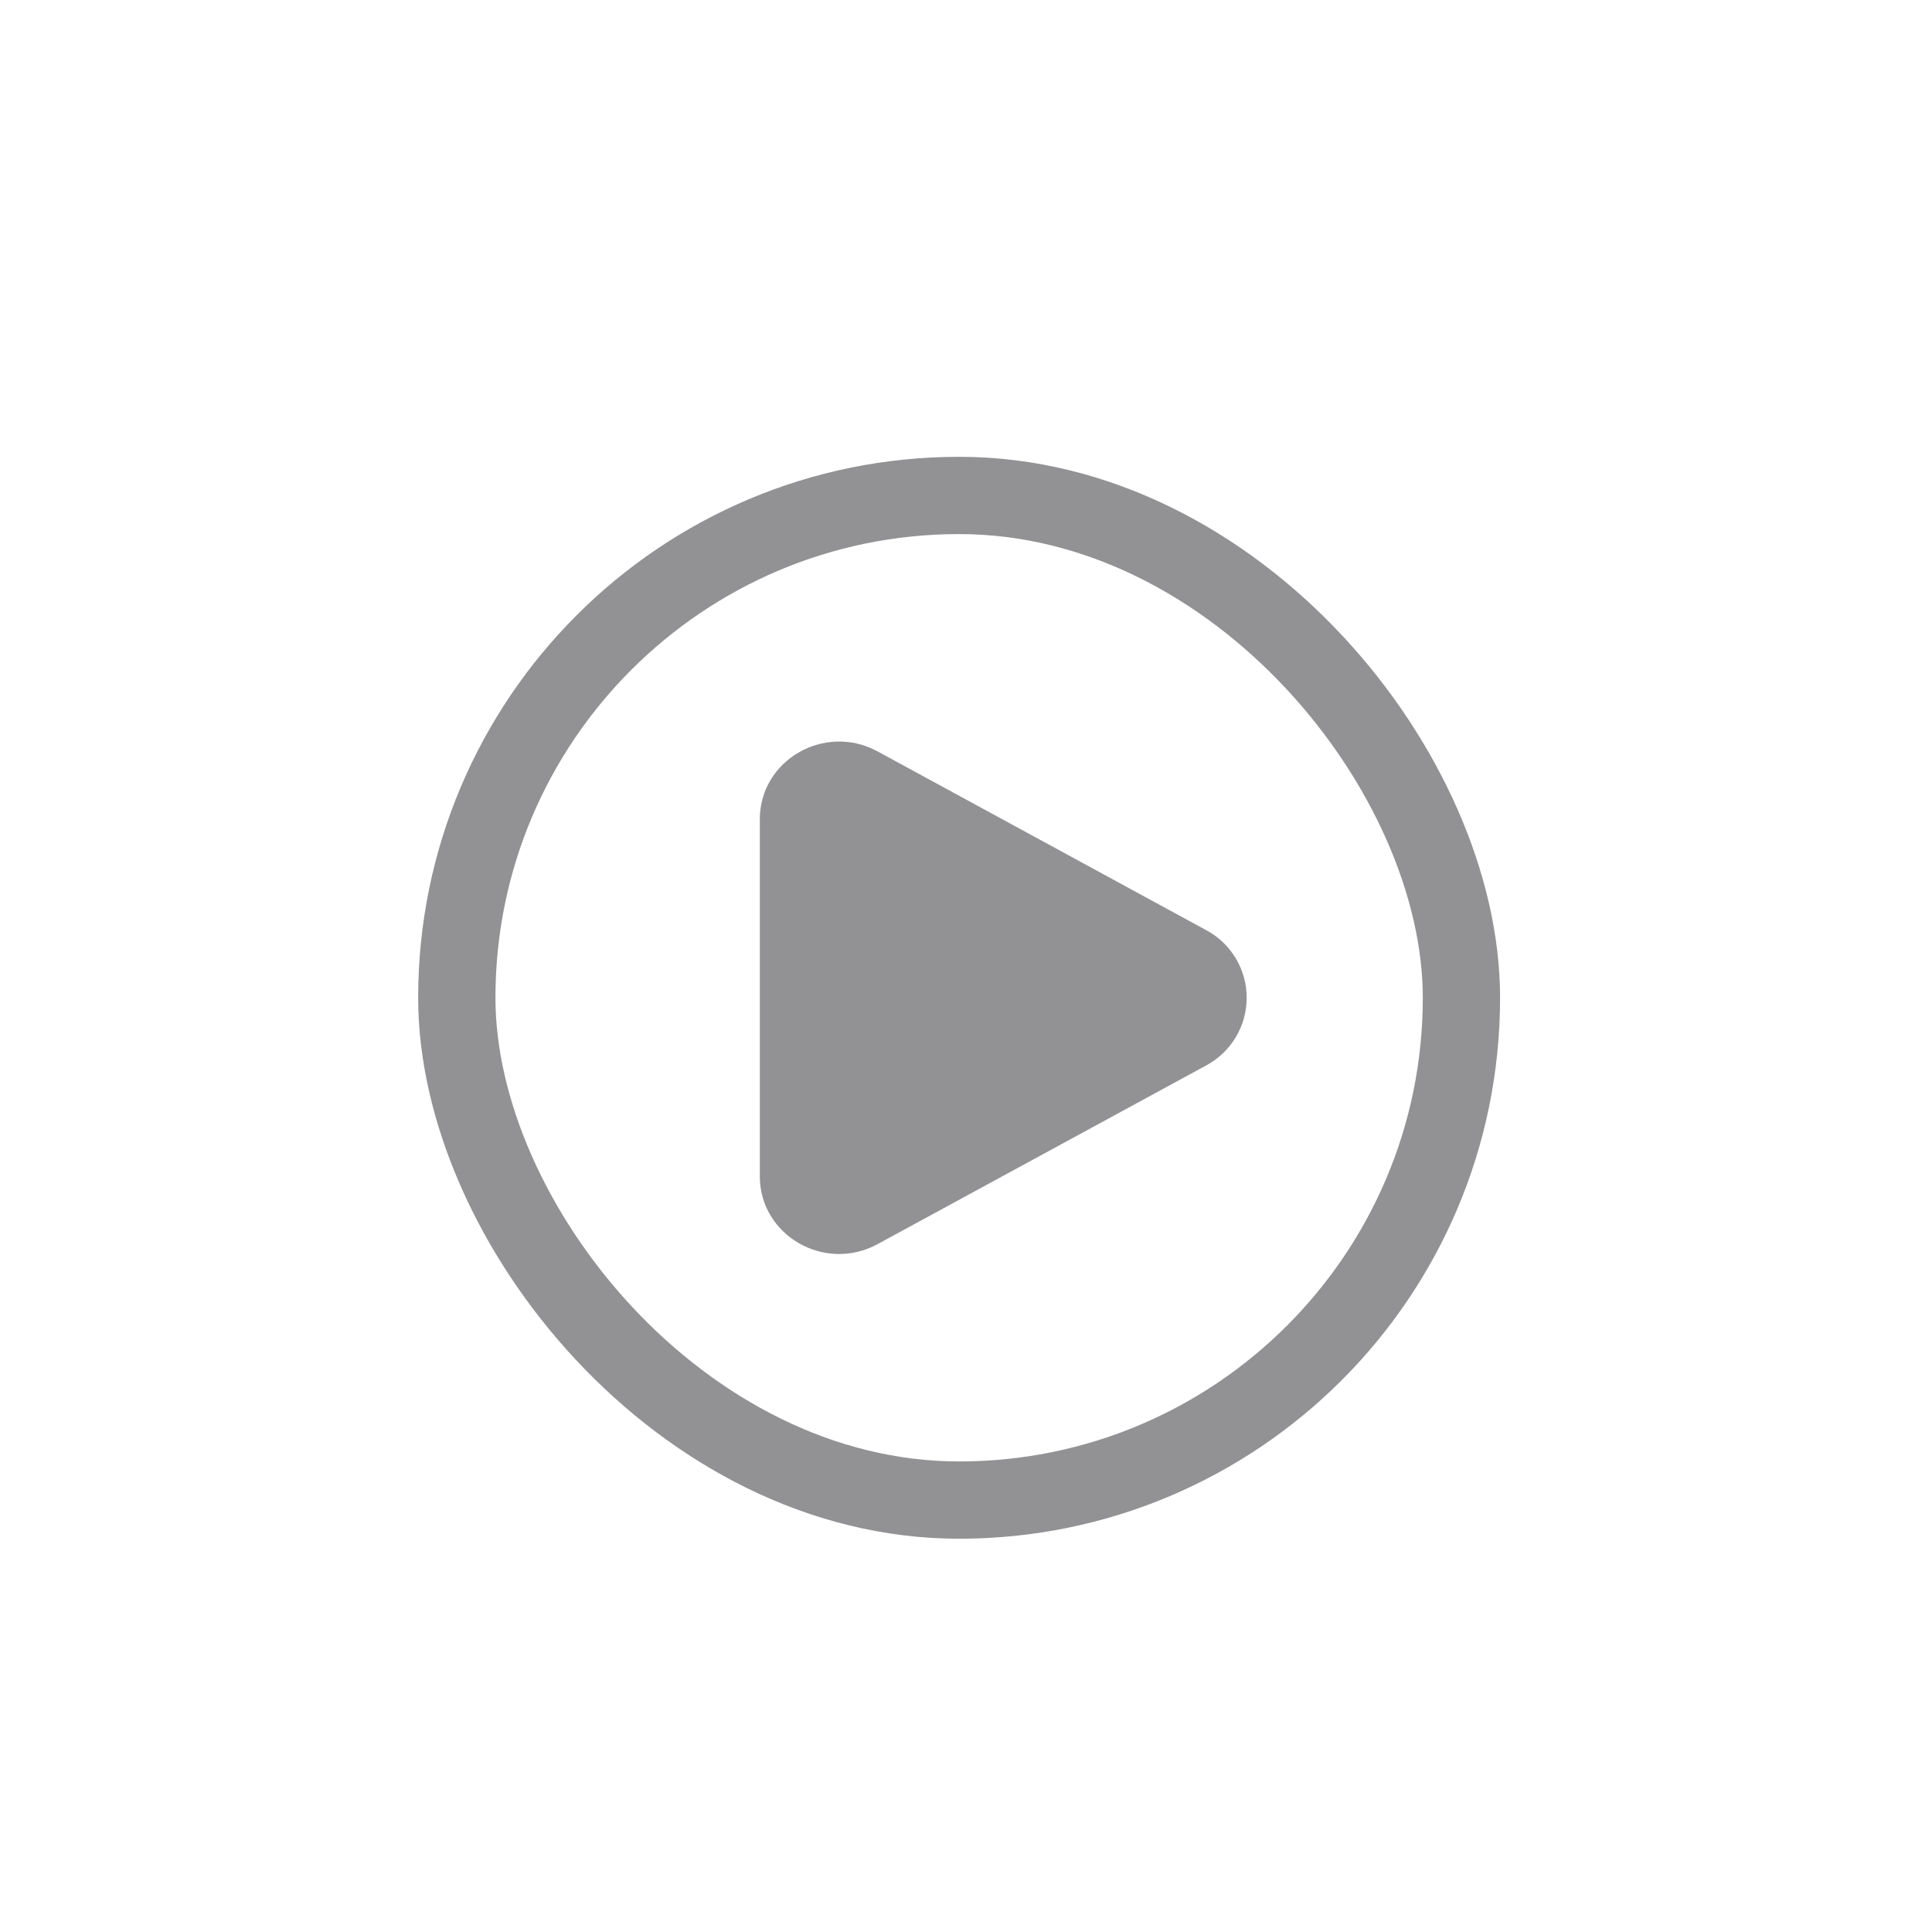 <svg width="25" height="25" viewBox="0 0 25 25" fill="none" xmlns="http://www.w3.org/2000/svg">
<rect x="5.911" y="6.411" width="13" height="13" rx="6.5" stroke="#929294"/>
<path d="M15.604 12.034C15.764 12.118 15.897 12.245 15.99 12.399C16.083 12.554 16.132 12.731 16.132 12.911C16.132 13.092 16.083 13.269 15.99 13.423C15.897 13.578 15.764 13.704 15.604 13.789L11.356 16.099C10.672 16.471 9.832 15.987 9.832 15.222V10.601C9.832 9.835 10.672 9.352 11.356 9.723L15.604 12.034Z" fill="#929294"/>
</svg>
